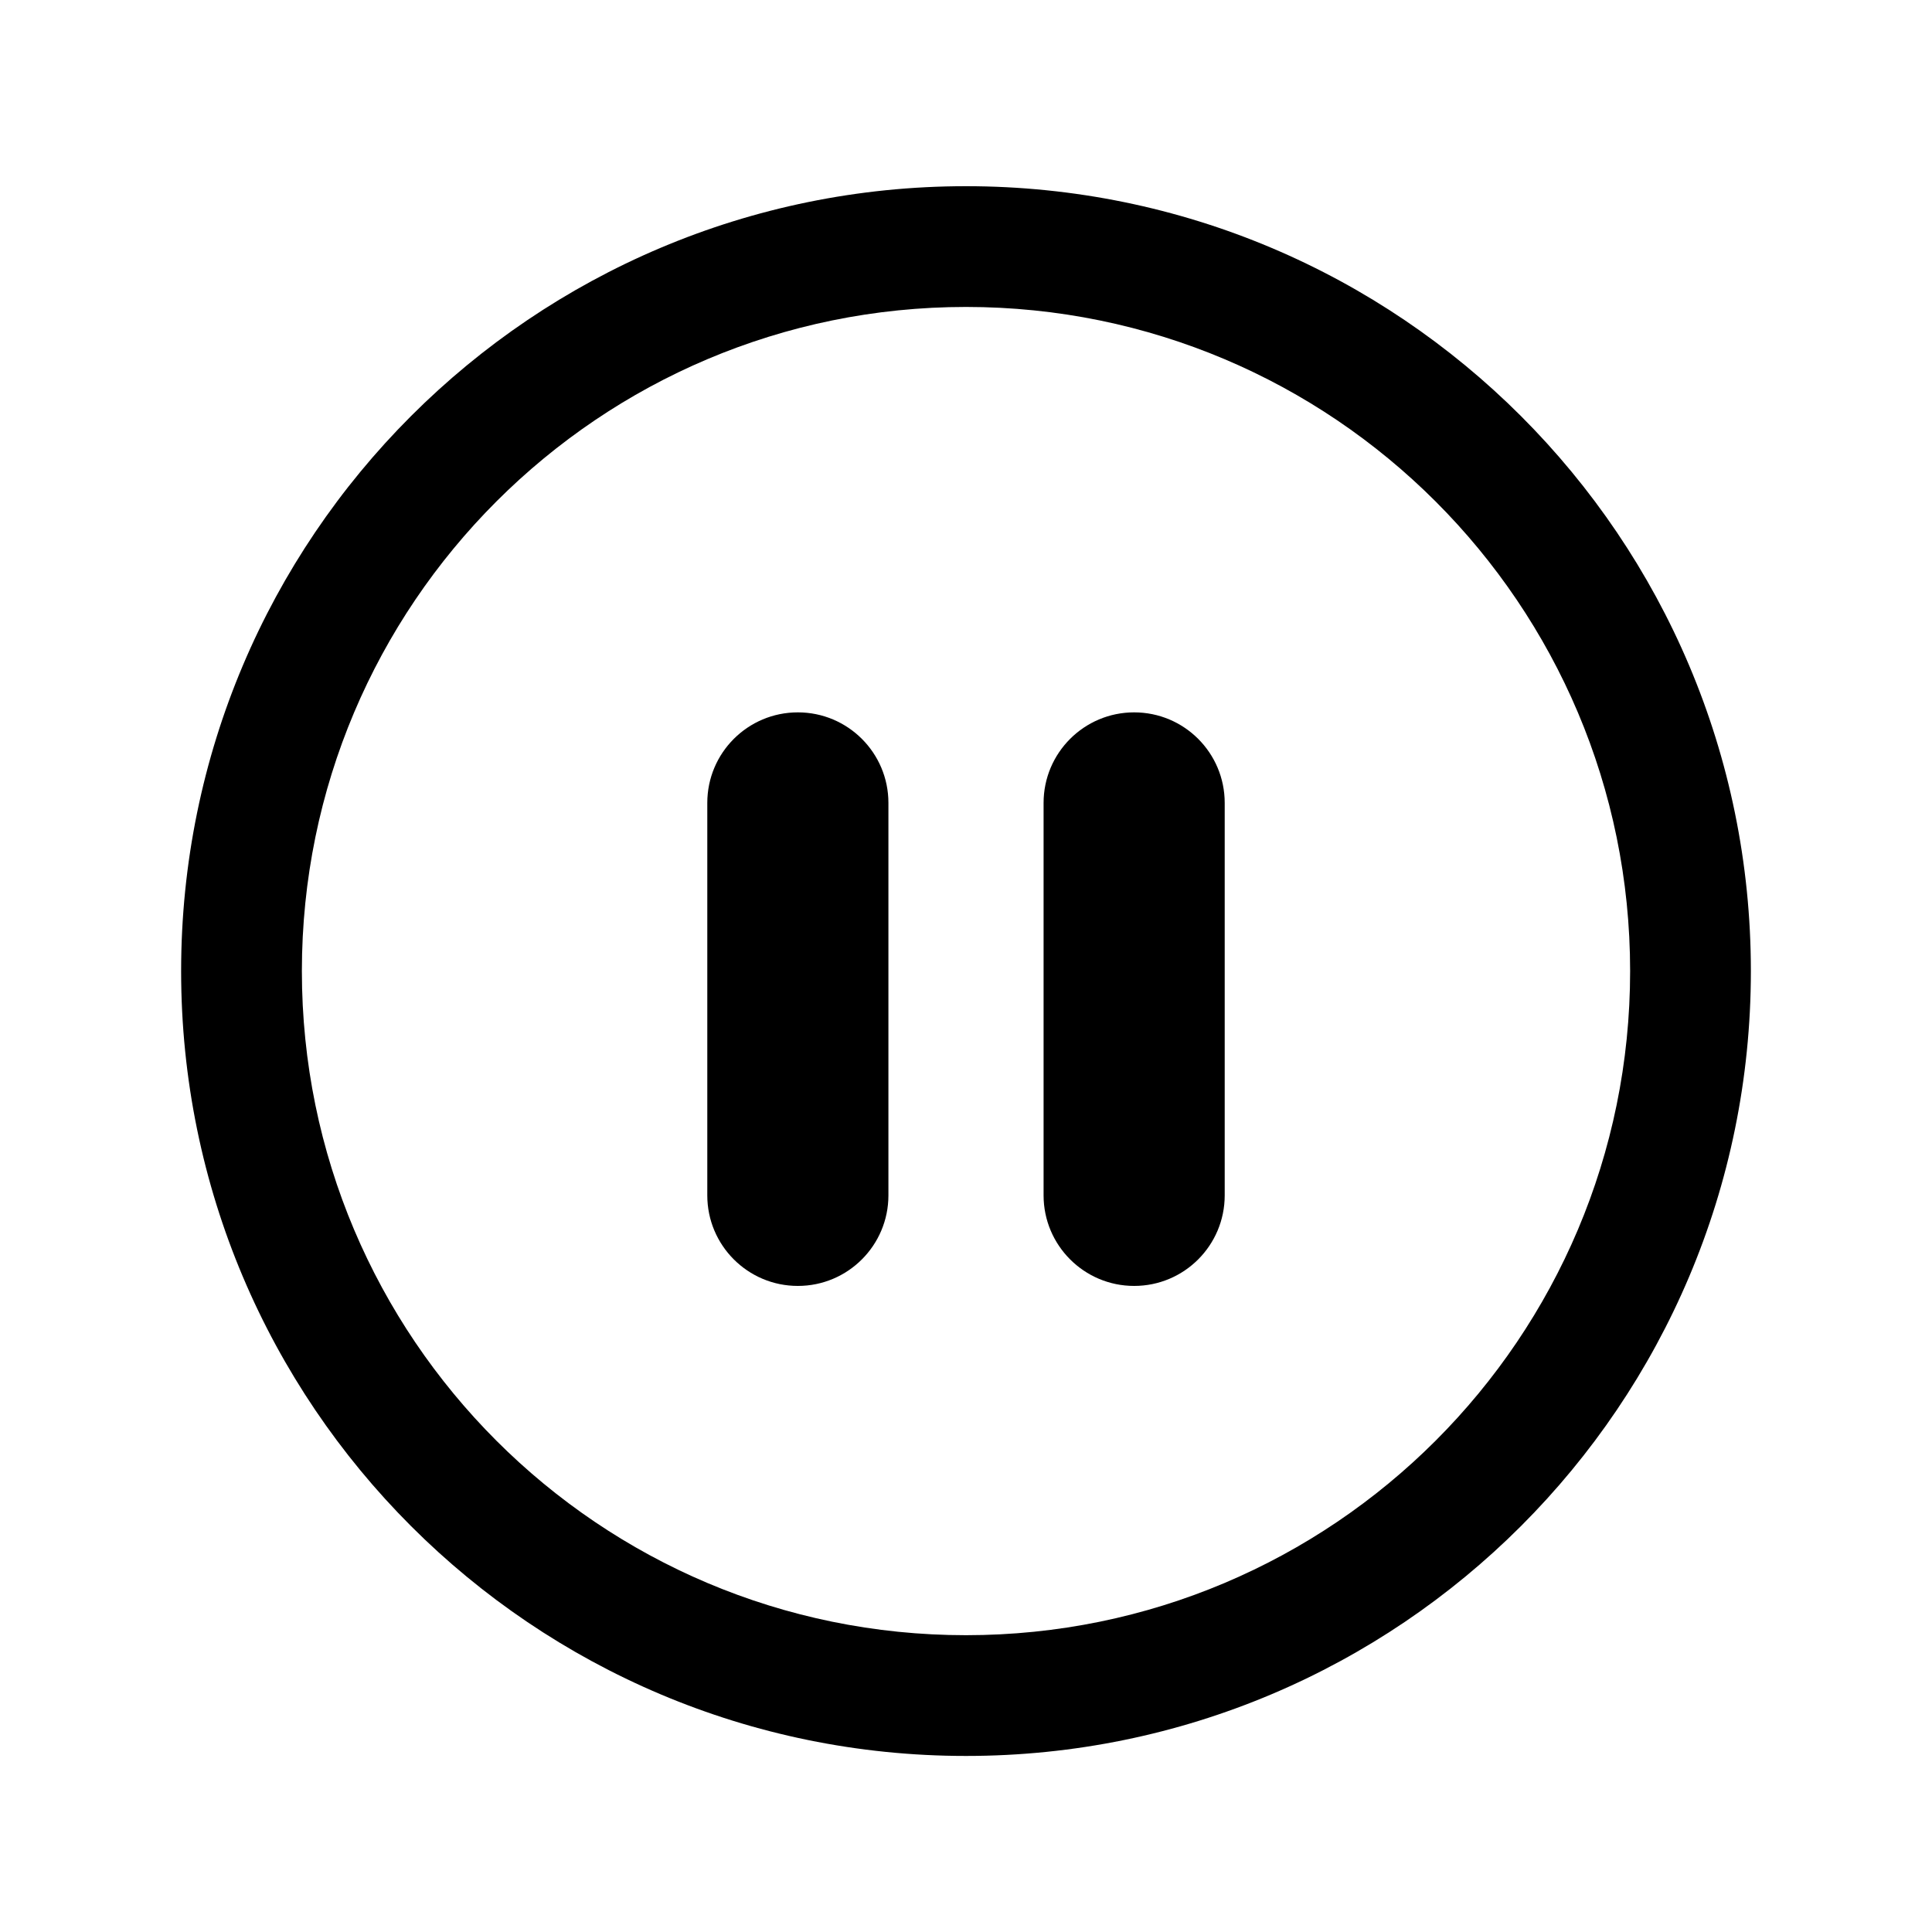 <svg width="32" height="32" viewBox="0 0 32 32" fill="none" xmlns="http://www.w3.org/2000/svg">
<path fill-rule="evenodd" clip-rule="evenodd" d="M16 27.084C22.075 27.084 27 22.16 27 16.084C27 10.009 22.075 5.084 16 5.084C9.925 5.084 5 10.009 5 16.084C5 22.16 9.925 27.084 16 27.084ZM16 29.084C23.18 29.084 29 23.264 29 16.084C29 8.905 23.18 3.084 16 3.084C8.82 3.084 3 8.905 3 16.084C3 23.264 8.82 29.084 16 29.084Z" fill="black"/>
<path fill-rule="evenodd" clip-rule="evenodd" d="M18.785 21.299C19.614 21.299 20.285 20.627 20.285 19.799V13.299C20.285 12.47 19.614 11.799 18.785 11.799C17.957 11.799 17.285 12.47 17.285 13.299V19.799C17.285 20.627 17.957 21.299 18.785 21.299Z" fill="black"/>
<path fill-rule="evenodd" clip-rule="evenodd" d="M13.215 21.299C14.043 21.299 14.715 20.627 14.715 19.799V13.299C14.715 12.47 14.043 11.799 13.215 11.799C12.386 11.799 11.715 12.47 11.715 13.299V19.799C11.715 20.627 12.386 21.299 13.215 21.299Z" fill="black"/>
</svg>
